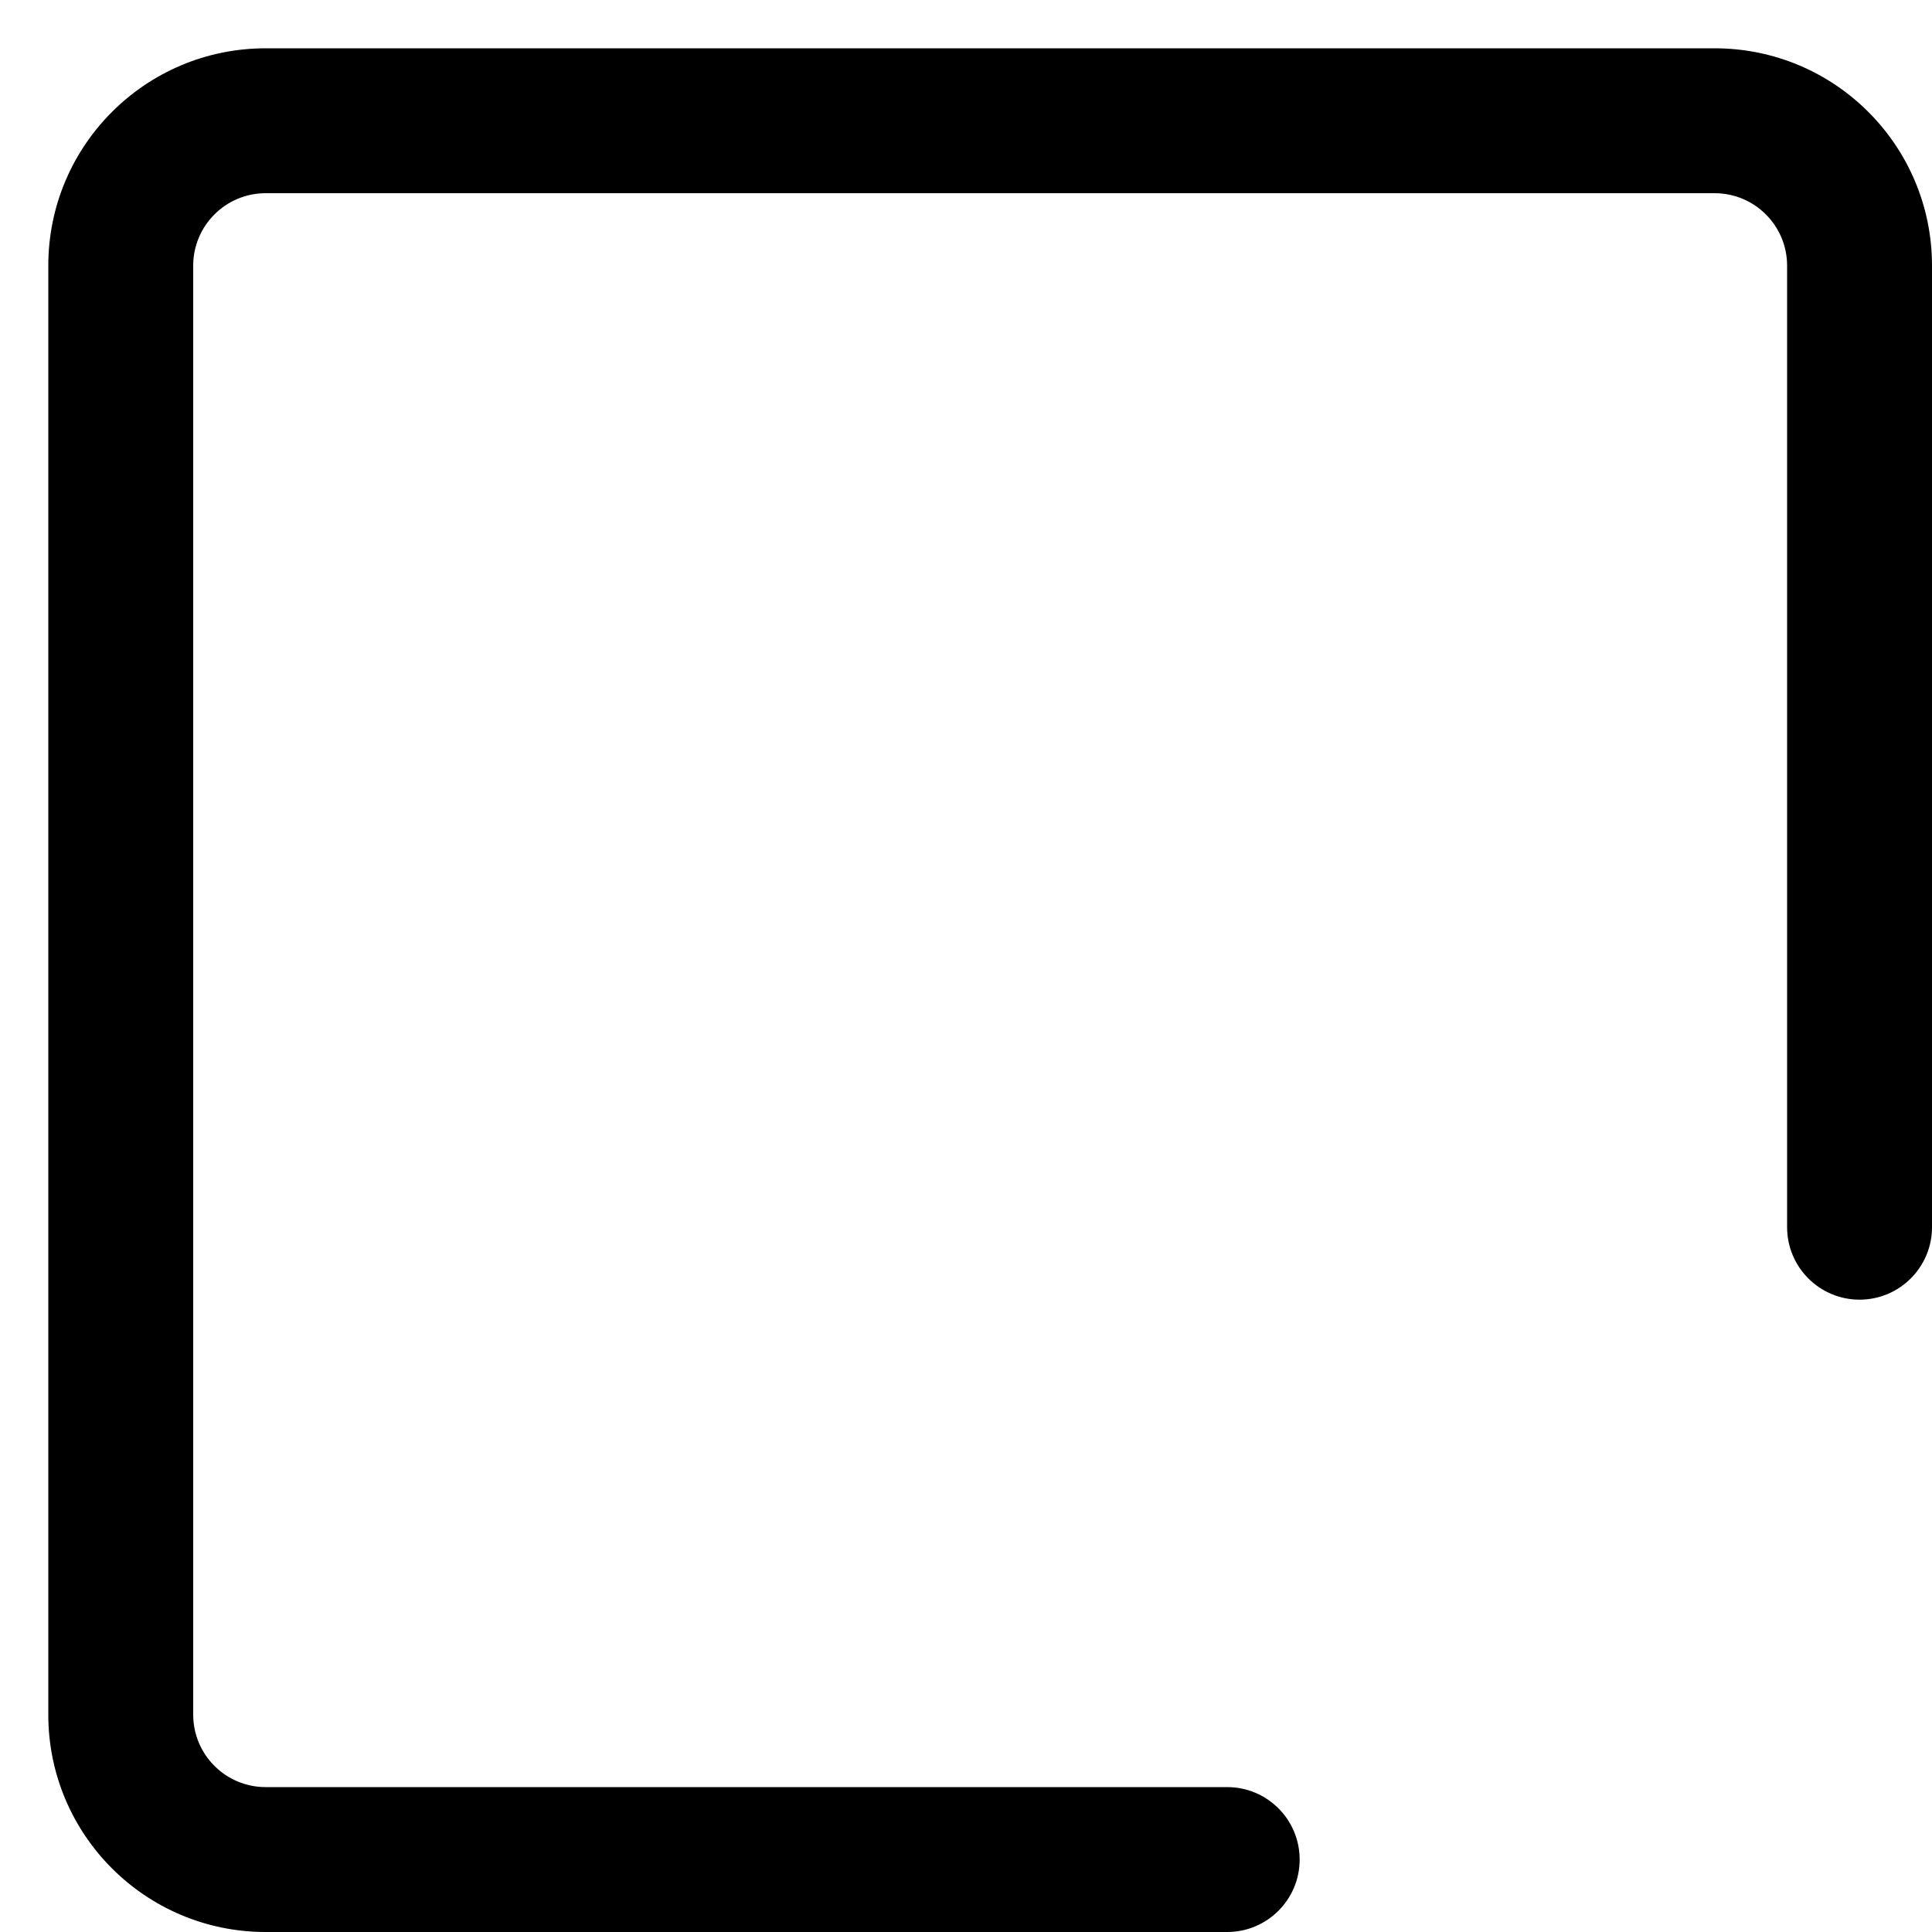 ﻿<?xml version="1.0" encoding="utf-8"?>
<svg version="1.1" xmlns:xlink="http://www.w3.org/1999/xlink" width="20px" height="20px" xmlns="http://www.w3.org/2000/svg">
  <defs>
    <pattern id="BGPattern" patternUnits="userSpaceOnUse" alignment="0 0" imageRepeat="None" />
    <mask fill="white" id="Clip4909">
      <path d="M 12.704 18.5  C 13.118 18.5  13.454 18.836  13.454 19.25  C 13.454 19.664  13.118 20  12.704 20  L 2.75 20  C 1.507 20  0.5 18.993  0.5 17.75  L 0.5 2.75  C 0.5 1.507  1.507 0.5  2.75 0.5  L 17.75 0.5  C 18.993 0.5  20 1.507  20 2.75  L 20 12.704  C 20 13.118  19.664 13.454  19.25 13.454  C 18.836 13.454  18.5 13.118  18.5 12.704  L 18.5 2.75  C 18.5 2.336  18.164 2  17.75 2  L 2.75 2  C 2.336 2  2 2.336  2 2.75  L 2 17.75  C 2 18.164  2.336 18.5  2.75 18.5  L 12.704 18.5  Z " fill-rule="evenodd" />
    </mask>
  </defs>
  <g>
    <path d="M 12.704 18.5  C 13.118 18.5  13.454 18.836  13.454 19.25  C 13.454 19.664  13.118 20  12.704 20  L 2.75 20  C 1.507 20  0.5 18.993  0.5 17.75  L 0.5 2.75  C 0.5 1.507  1.507 0.5  2.75 0.5  L 17.75 0.5  C 18.993 0.5  20 1.507  20 2.75  L 20 12.704  C 20 13.118  19.664 13.454  19.25 13.454  C 18.836 13.454  18.5 13.118  18.5 12.704  L 18.5 2.75  C 18.5 2.336  18.164 2  17.75 2  L 2.75 2  C 2.336 2  2 2.336  2 2.75  L 2 17.75  C 2 18.164  2.336 18.5  2.75 18.5  L 12.704 18.5  Z " fill-rule="nonzero" fill="rgba(0, 0, 0, 1)" stroke="none" class="fill" />
    <path d="M 12.704 18.5  C 13.118 18.5  13.454 18.836  13.454 19.25  C 13.454 19.664  13.118 20  12.704 20  L 2.75 20  C 1.507 20  0.5 18.993  0.5 17.75  L 0.5 2.75  C 0.5 1.507  1.507 0.5  2.75 0.5  L 17.75 0.5  C 18.993 0.5  20 1.507  20 2.75  L 20 12.704  C 20 13.118  19.664 13.454  19.25 13.454  C 18.836 13.454  18.5 13.118  18.5 12.704  L 18.5 2.75  C 18.5 2.336  18.164 2  17.75 2  L 2.75 2  C 2.336 2  2 2.336  2 2.75  L 2 17.75  C 2 18.164  2.336 18.5  2.75 18.5  L 12.704 18.5  Z " stroke-width="0" stroke-dasharray="0" stroke="rgba(255, 255, 255, 0)" fill="none" class="stroke" mask="url(#Clip4909)" />
  </g>
</svg>